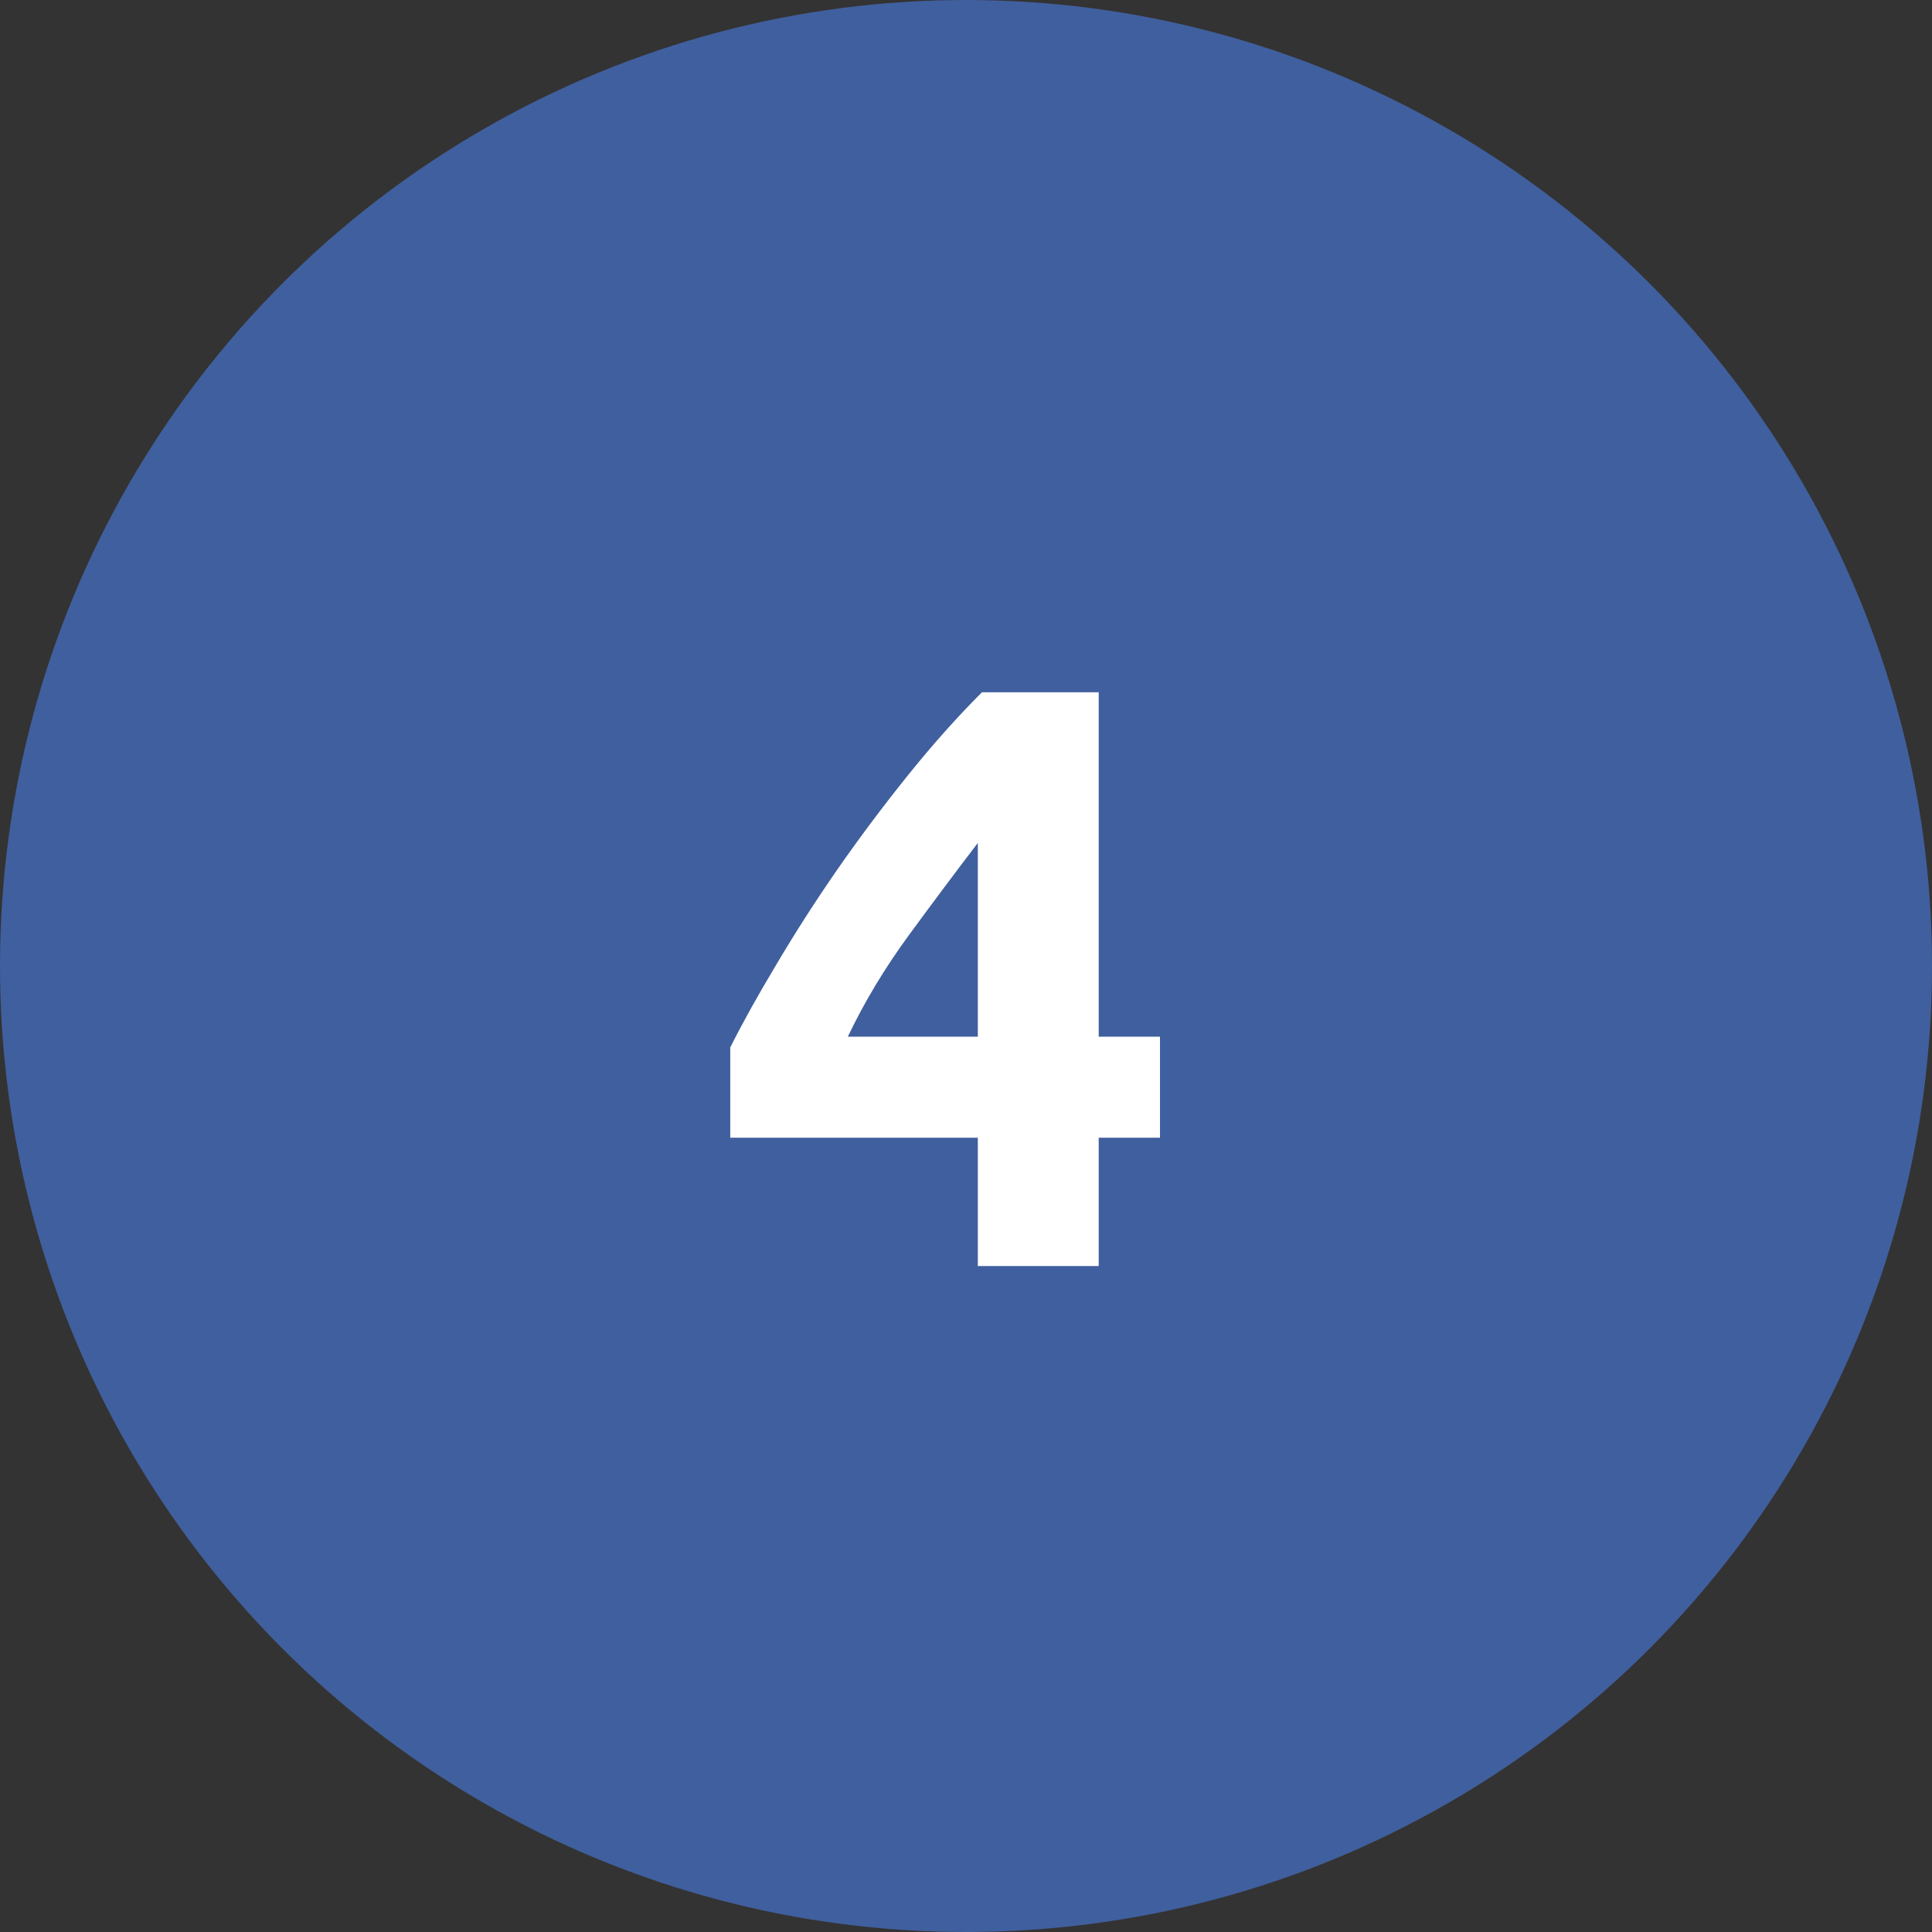 <svg width="42" height="42" viewBox="0 0 42 42" fill="none" xmlns="http://www.w3.org/2000/svg">
<rect x="0" y="0" width="42" height="42" fill="#333333" stroke="none"/>
<circle cx="21" cy="21" r="21" fill="#405F9E"/>
<path d="M21.257 18.325C20.789 18.937 20.291 19.603 19.763 20.323C19.235 21.043 18.791 21.781 18.431 22.537H21.257V18.325ZM23.885 15.049V22.537H25.217V24.733H23.885V27.523H21.257V24.733H15.875V22.771C16.139 22.243 16.469 21.649 16.865 20.989C17.261 20.317 17.699 19.633 18.179 18.937C18.671 18.229 19.187 17.539 19.727 16.867C20.267 16.195 20.807 15.589 21.347 15.049H23.885Z" fill="white"/>
</svg>

